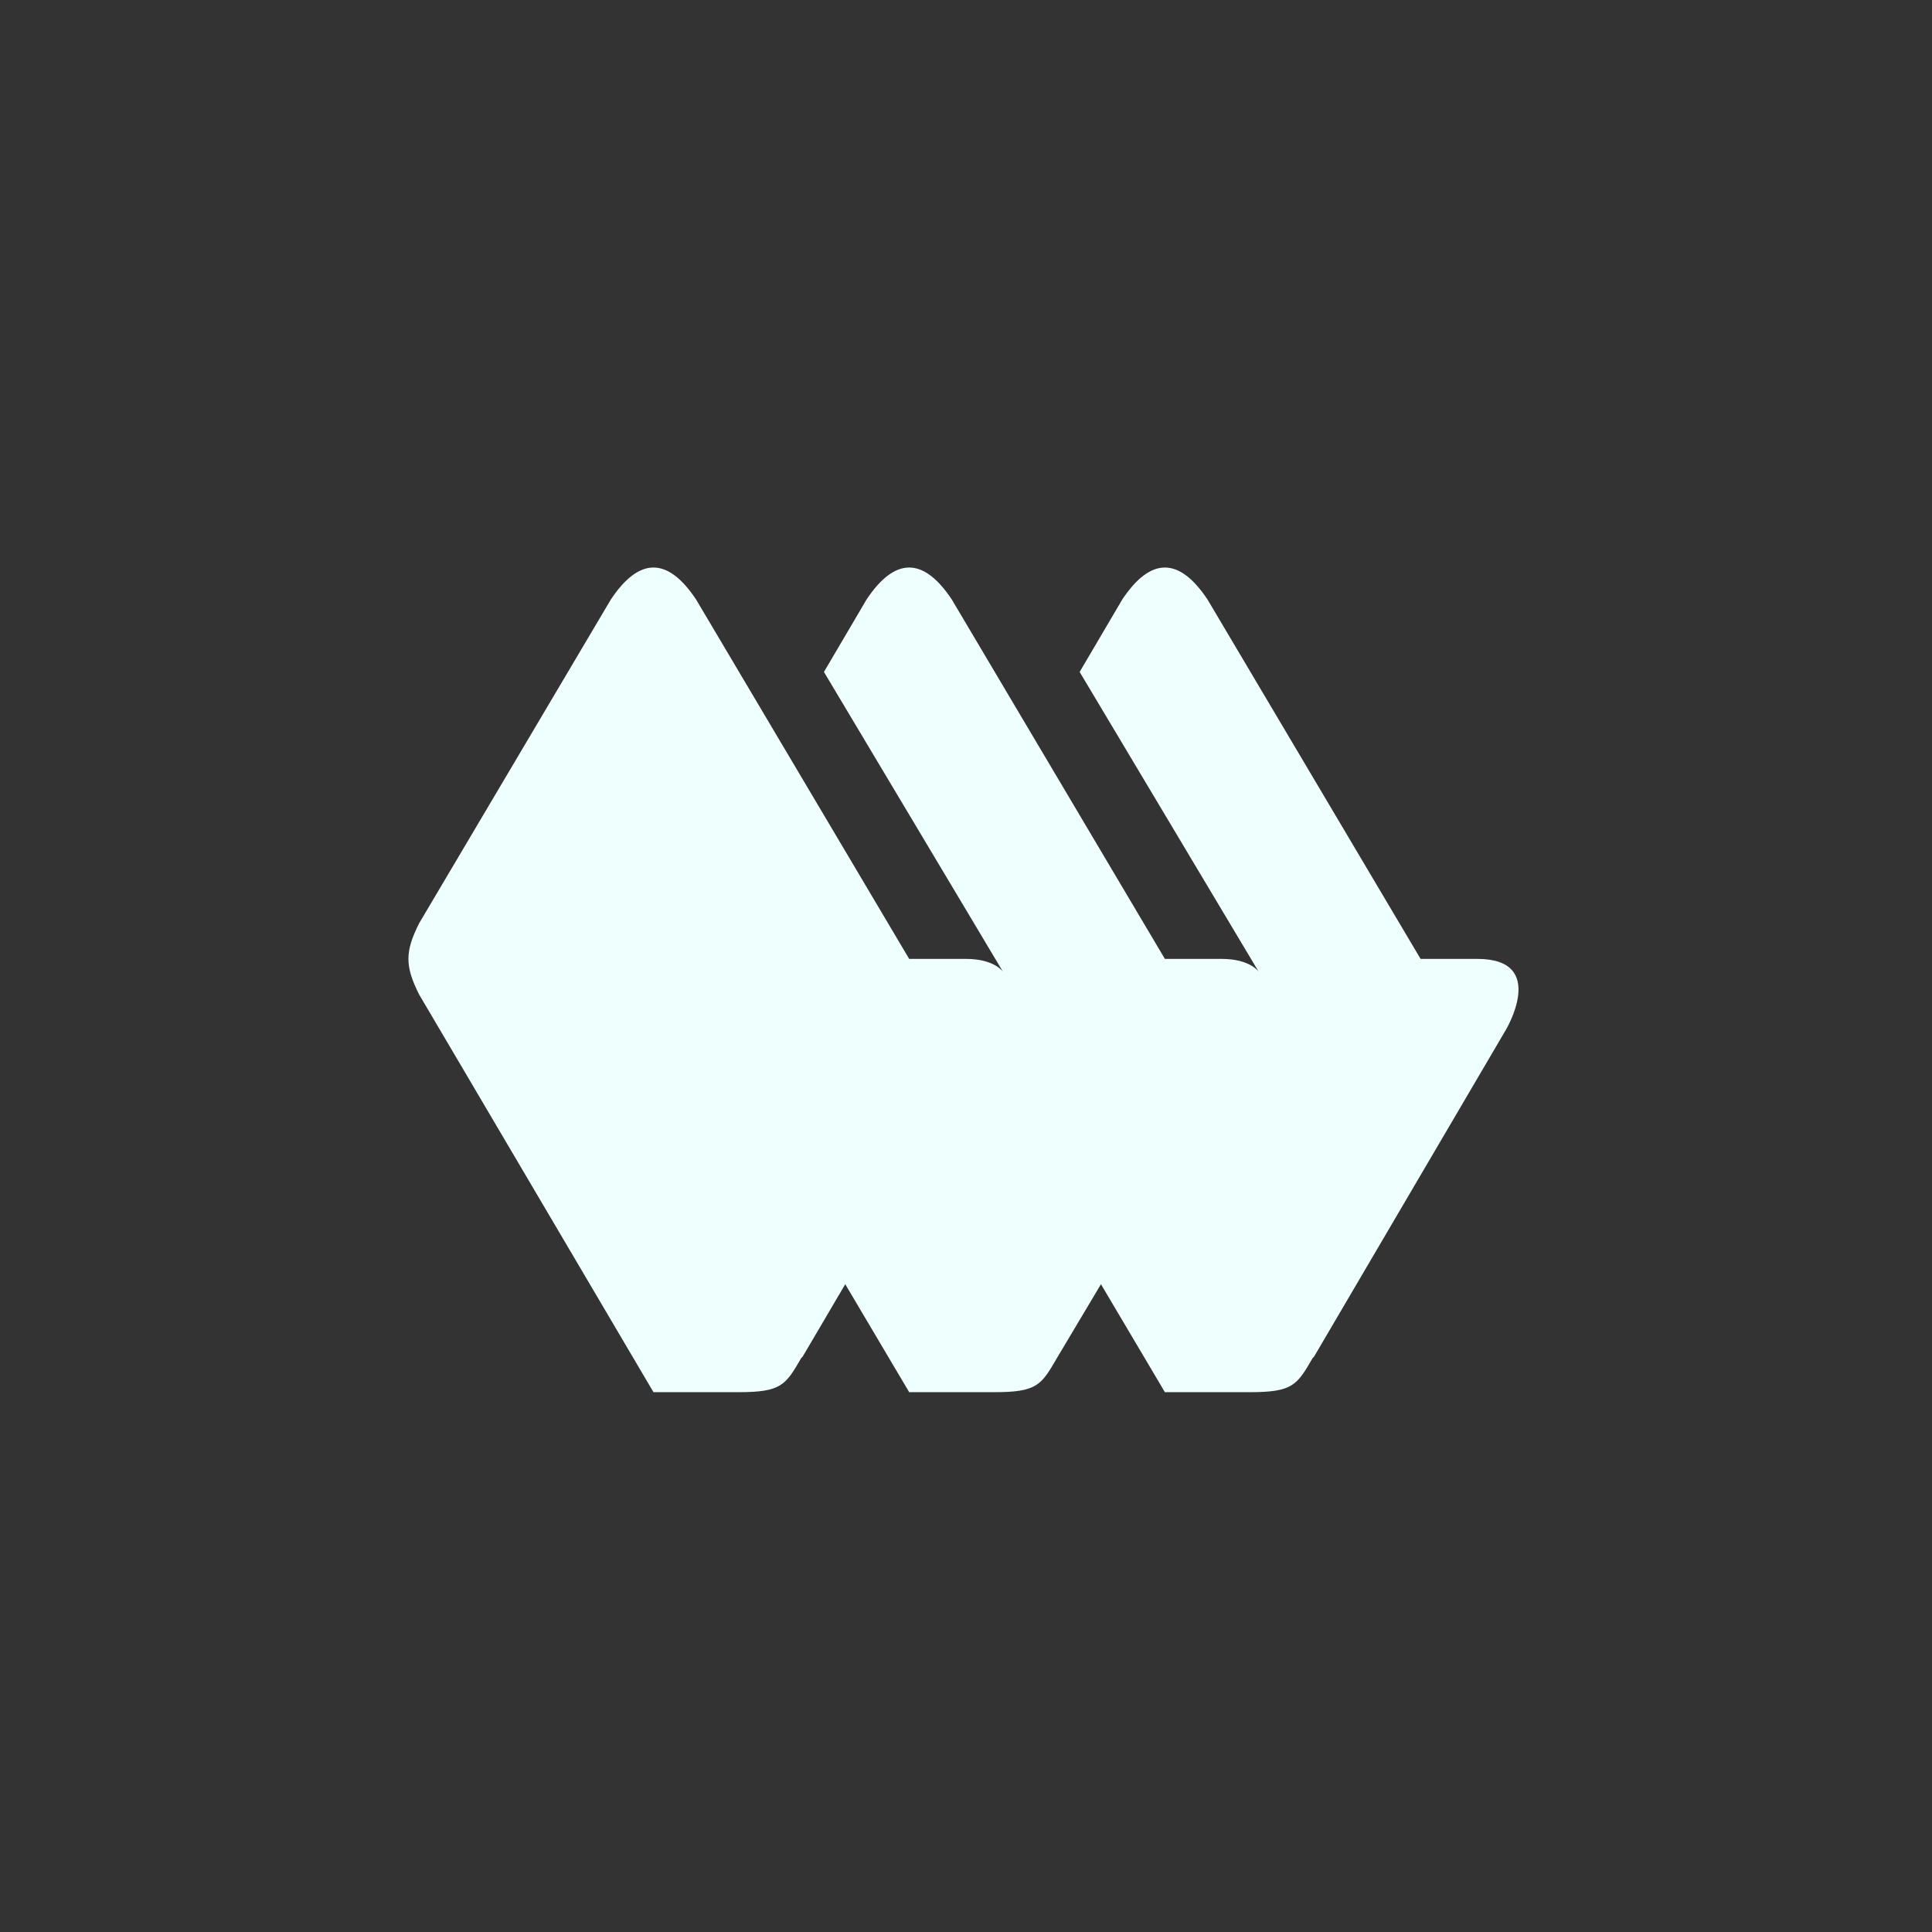 <svg xmlns="http://www.w3.org/2000/svg" fill="none" viewBox="0 0 136 136">
  <rect x="0" y="0" width="136" height="136" fill="#333333" stroke="none"/>
  <path fill="#EFFFFD" d="M46 98h6c3 0 3.3-.5 4.4-2.4l.1-.1 3-5.1L64 98h6c3 0 3.3-.5 4.4-2.4l3.1-5.2L82 98h6c3 0 3.3-.5 4.4-2.4l.1-.1 13.5-23s3-5-2-5h-4L85 42.2c-2-3-4-3-6 0l-3 5.1 12.6 21.1s-.6-.9-2.6-.9h-4L67 42.2c-2-3-4-3-6 0l-3 5.1 12.6 21.1s-.6-.9-2.6-.9h-4L49 42.2c-2-3-4-3-6 0L29.5 65c-1 2-1 3 0 5L46 98Z"/>
</svg>
